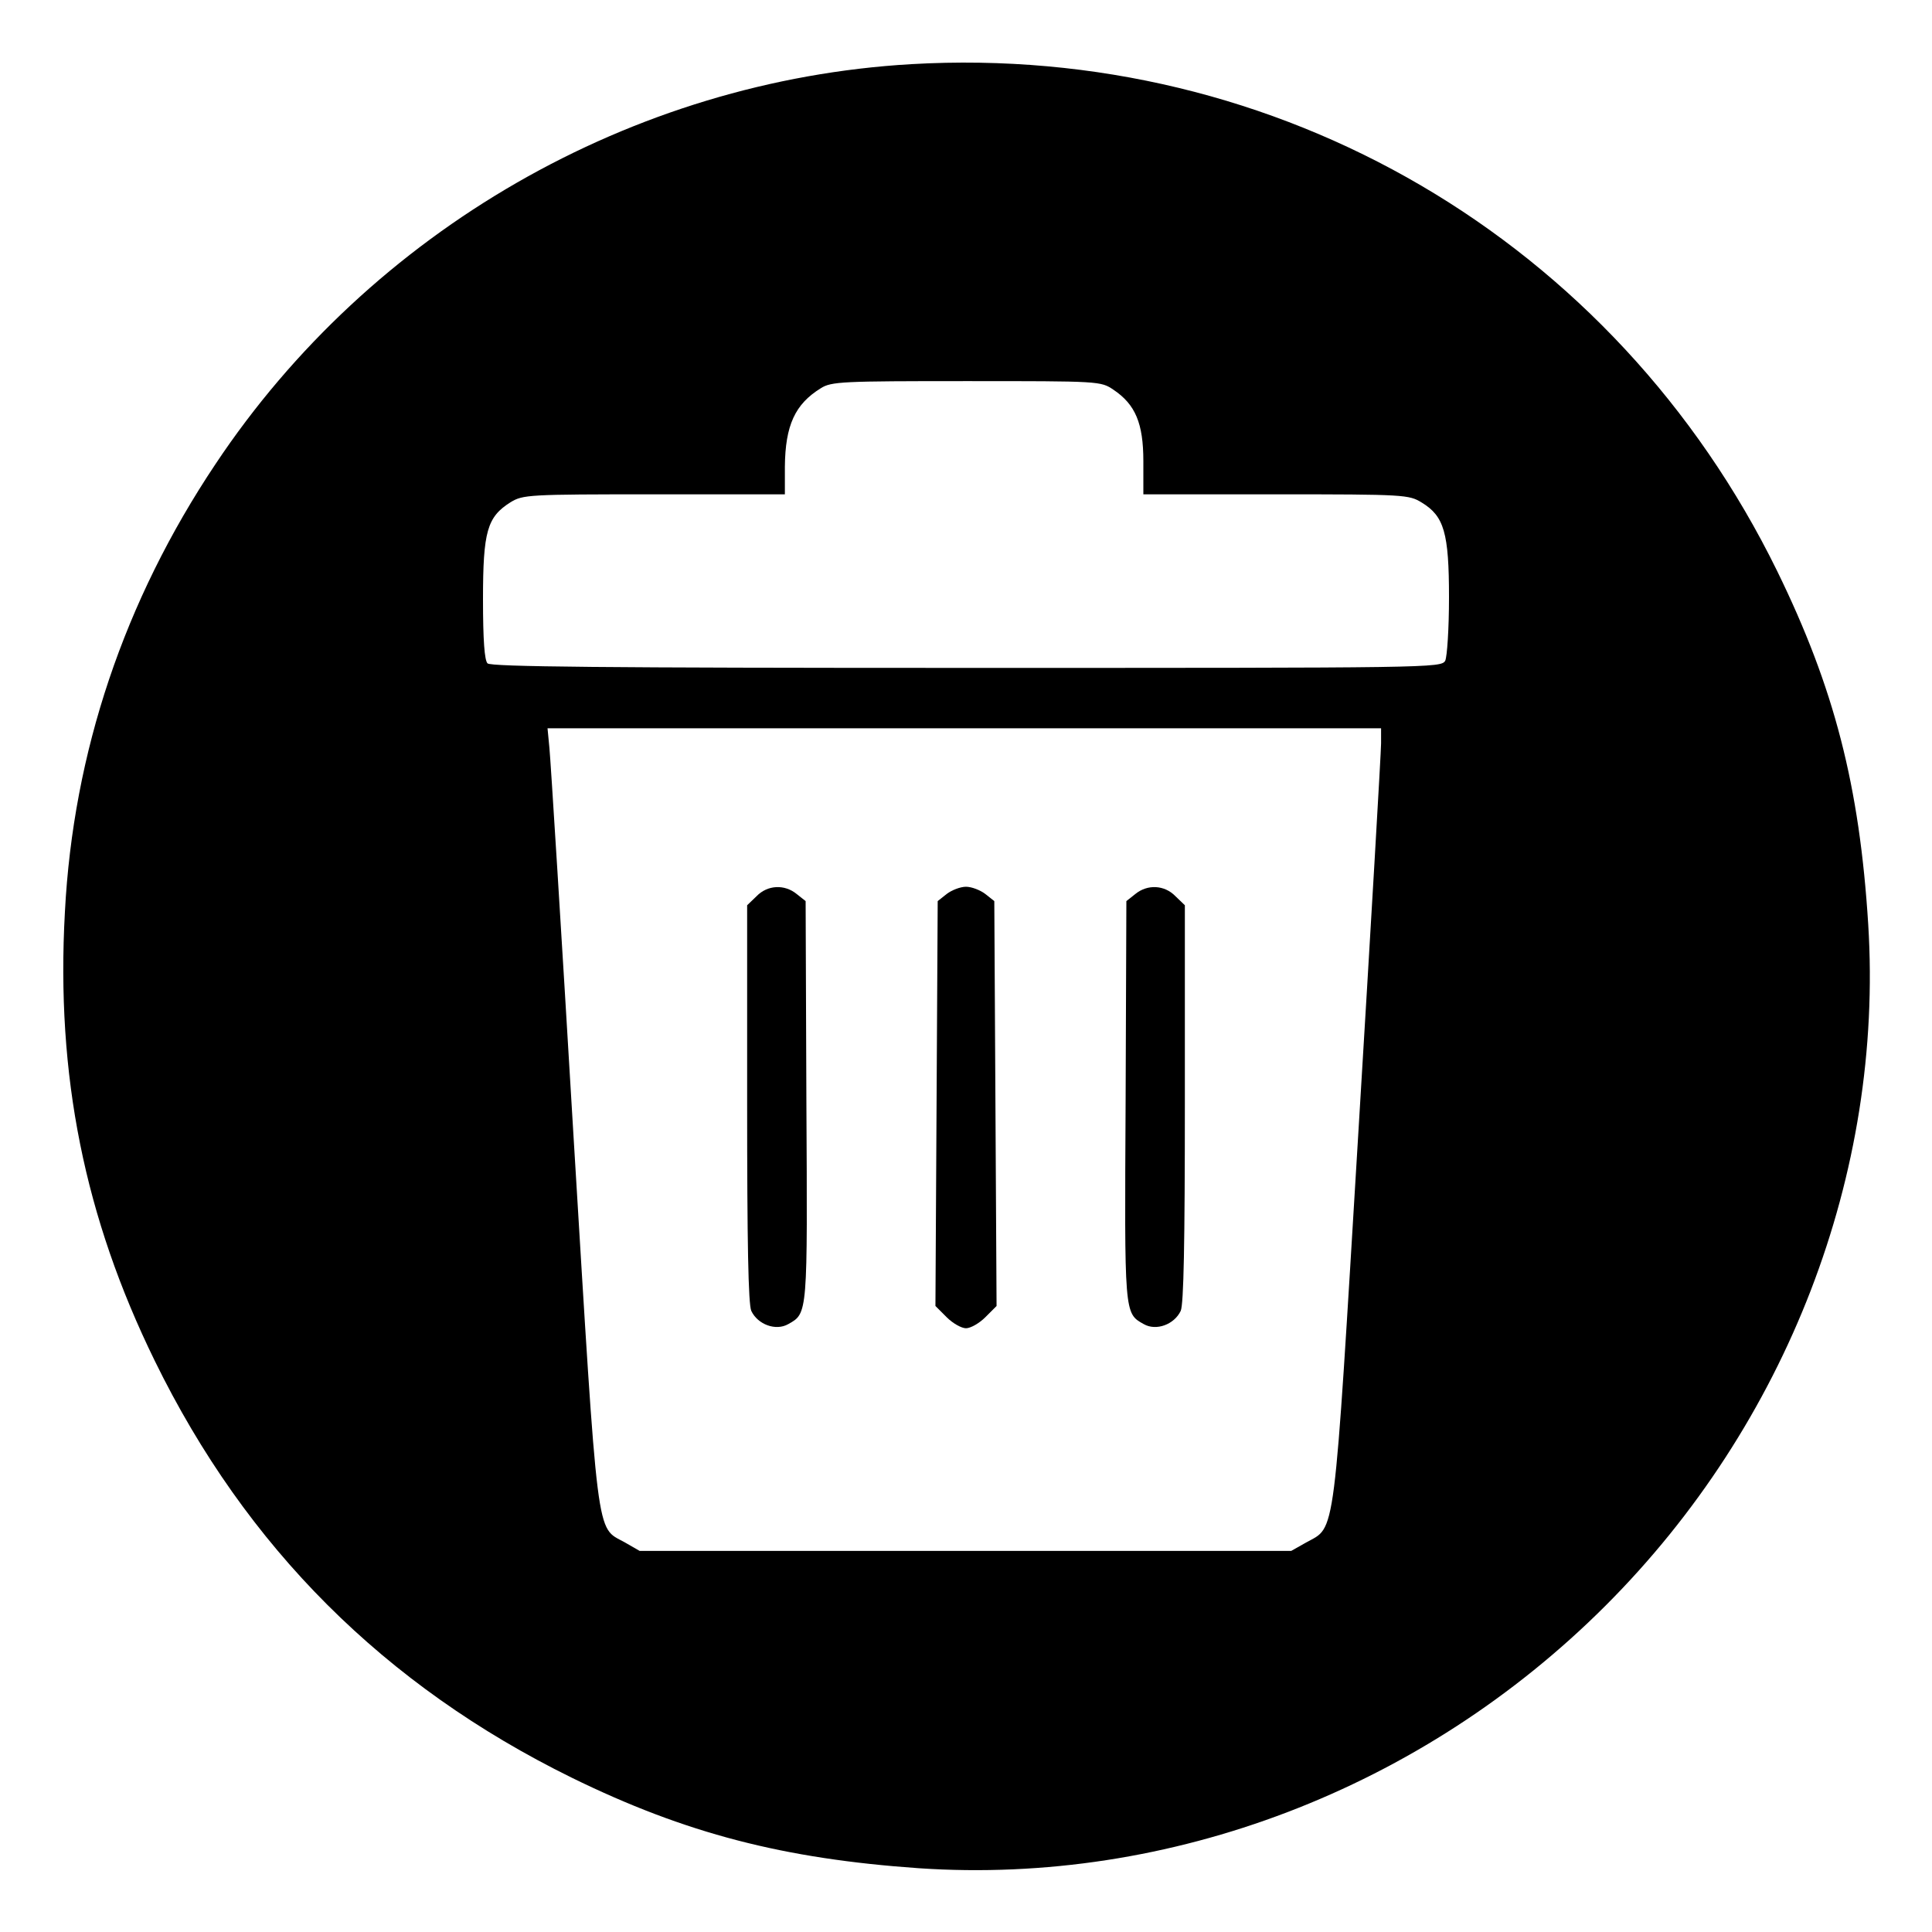 <?xml version="1.0" standalone="no"?>
<!DOCTYPE svg PUBLIC "-//W3C//DTD SVG 20010904//EN"
 "http://www.w3.org/TR/2001/REC-SVG-20010904/DTD/svg10.dtd">
<svg version="1.0" xmlns="http://www.w3.org/2000/svg"
 width="512pt" height="512pt" viewBox="0 0 512 512"
 preserveAspectRatio="xMidYMid meet">

<g transform="translate(0,512) scale(0.1,-0.1)"
fill="#000000" stroke="none">
<path d="M2415 4950 c-740 -43 -1432 -441 -1844 -1060 -242 -362 -377 -764
-399 -1187 -24 -433 52 -809 238 -1189 242 -495 609 -861 1105 -1105 302 -148
562 -215 920 -240 666 -45 1334 210 1820 696 481 481 737 1145 696 1805 -23
368 -90 627 -241 936 -430 878 -1322 1400 -2295 1344z m536 -863 c58 -39 79
-89 79 -189 l0 -88 351 0 c343 0 353 -1 387 -22 59 -36 72 -80 72 -251 0 -84
-5 -157 -10 -168 -11 -19 -35 -19 -1268 -19 -965 0 -1261 3 -1270 12 -8 8 -12
61 -12 170 0 180 11 218 73 257 33 20 46 21 381 21 l346 0 0 73 c1 110 27 166
95 208 28 18 57 19 386 19 354 0 356 0 390 -23z m709 -937 c0 -22 -27 -484
-60 -1028 -67 -1104 -59 -1045 -139 -1090 l-39 -22 -863 0 -864 0 -40 23 c-76
42 -69 -13 -135 1074 -32 538 -61 1002 -64 1031 l-5 52 1105 0 1104 0 0 -40z"/>
<path d="M2005 2745 l-25 -24 0 -525 c0 -369 3 -532 11 -550 17 -36 65 -54 98
-35 52 29 51 25 48 592 l-2 529 -24 19 c-32 26 -77 24 -106 -6z"/>
<path d="M2509 2751 l-24 -19 -3 -537 -3 -536 30 -30 c16 -16 39 -29 51 -29
12 0 35 13 51 29 l30 30 -3 536 -3 537 -24 19 c-13 10 -36 19 -51 19 -15 0
-38 -9 -51 -19z"/>
<path d="M3009 2751 l-24 -19 -2 -529 c-3 -567 -4 -563 48 -592 33 -19 81 -1
98 35 8 18 11 181 11 550 l0 525 -25 24 c-29 30 -74 32 -106 6z"/>
</g>
</svg>
